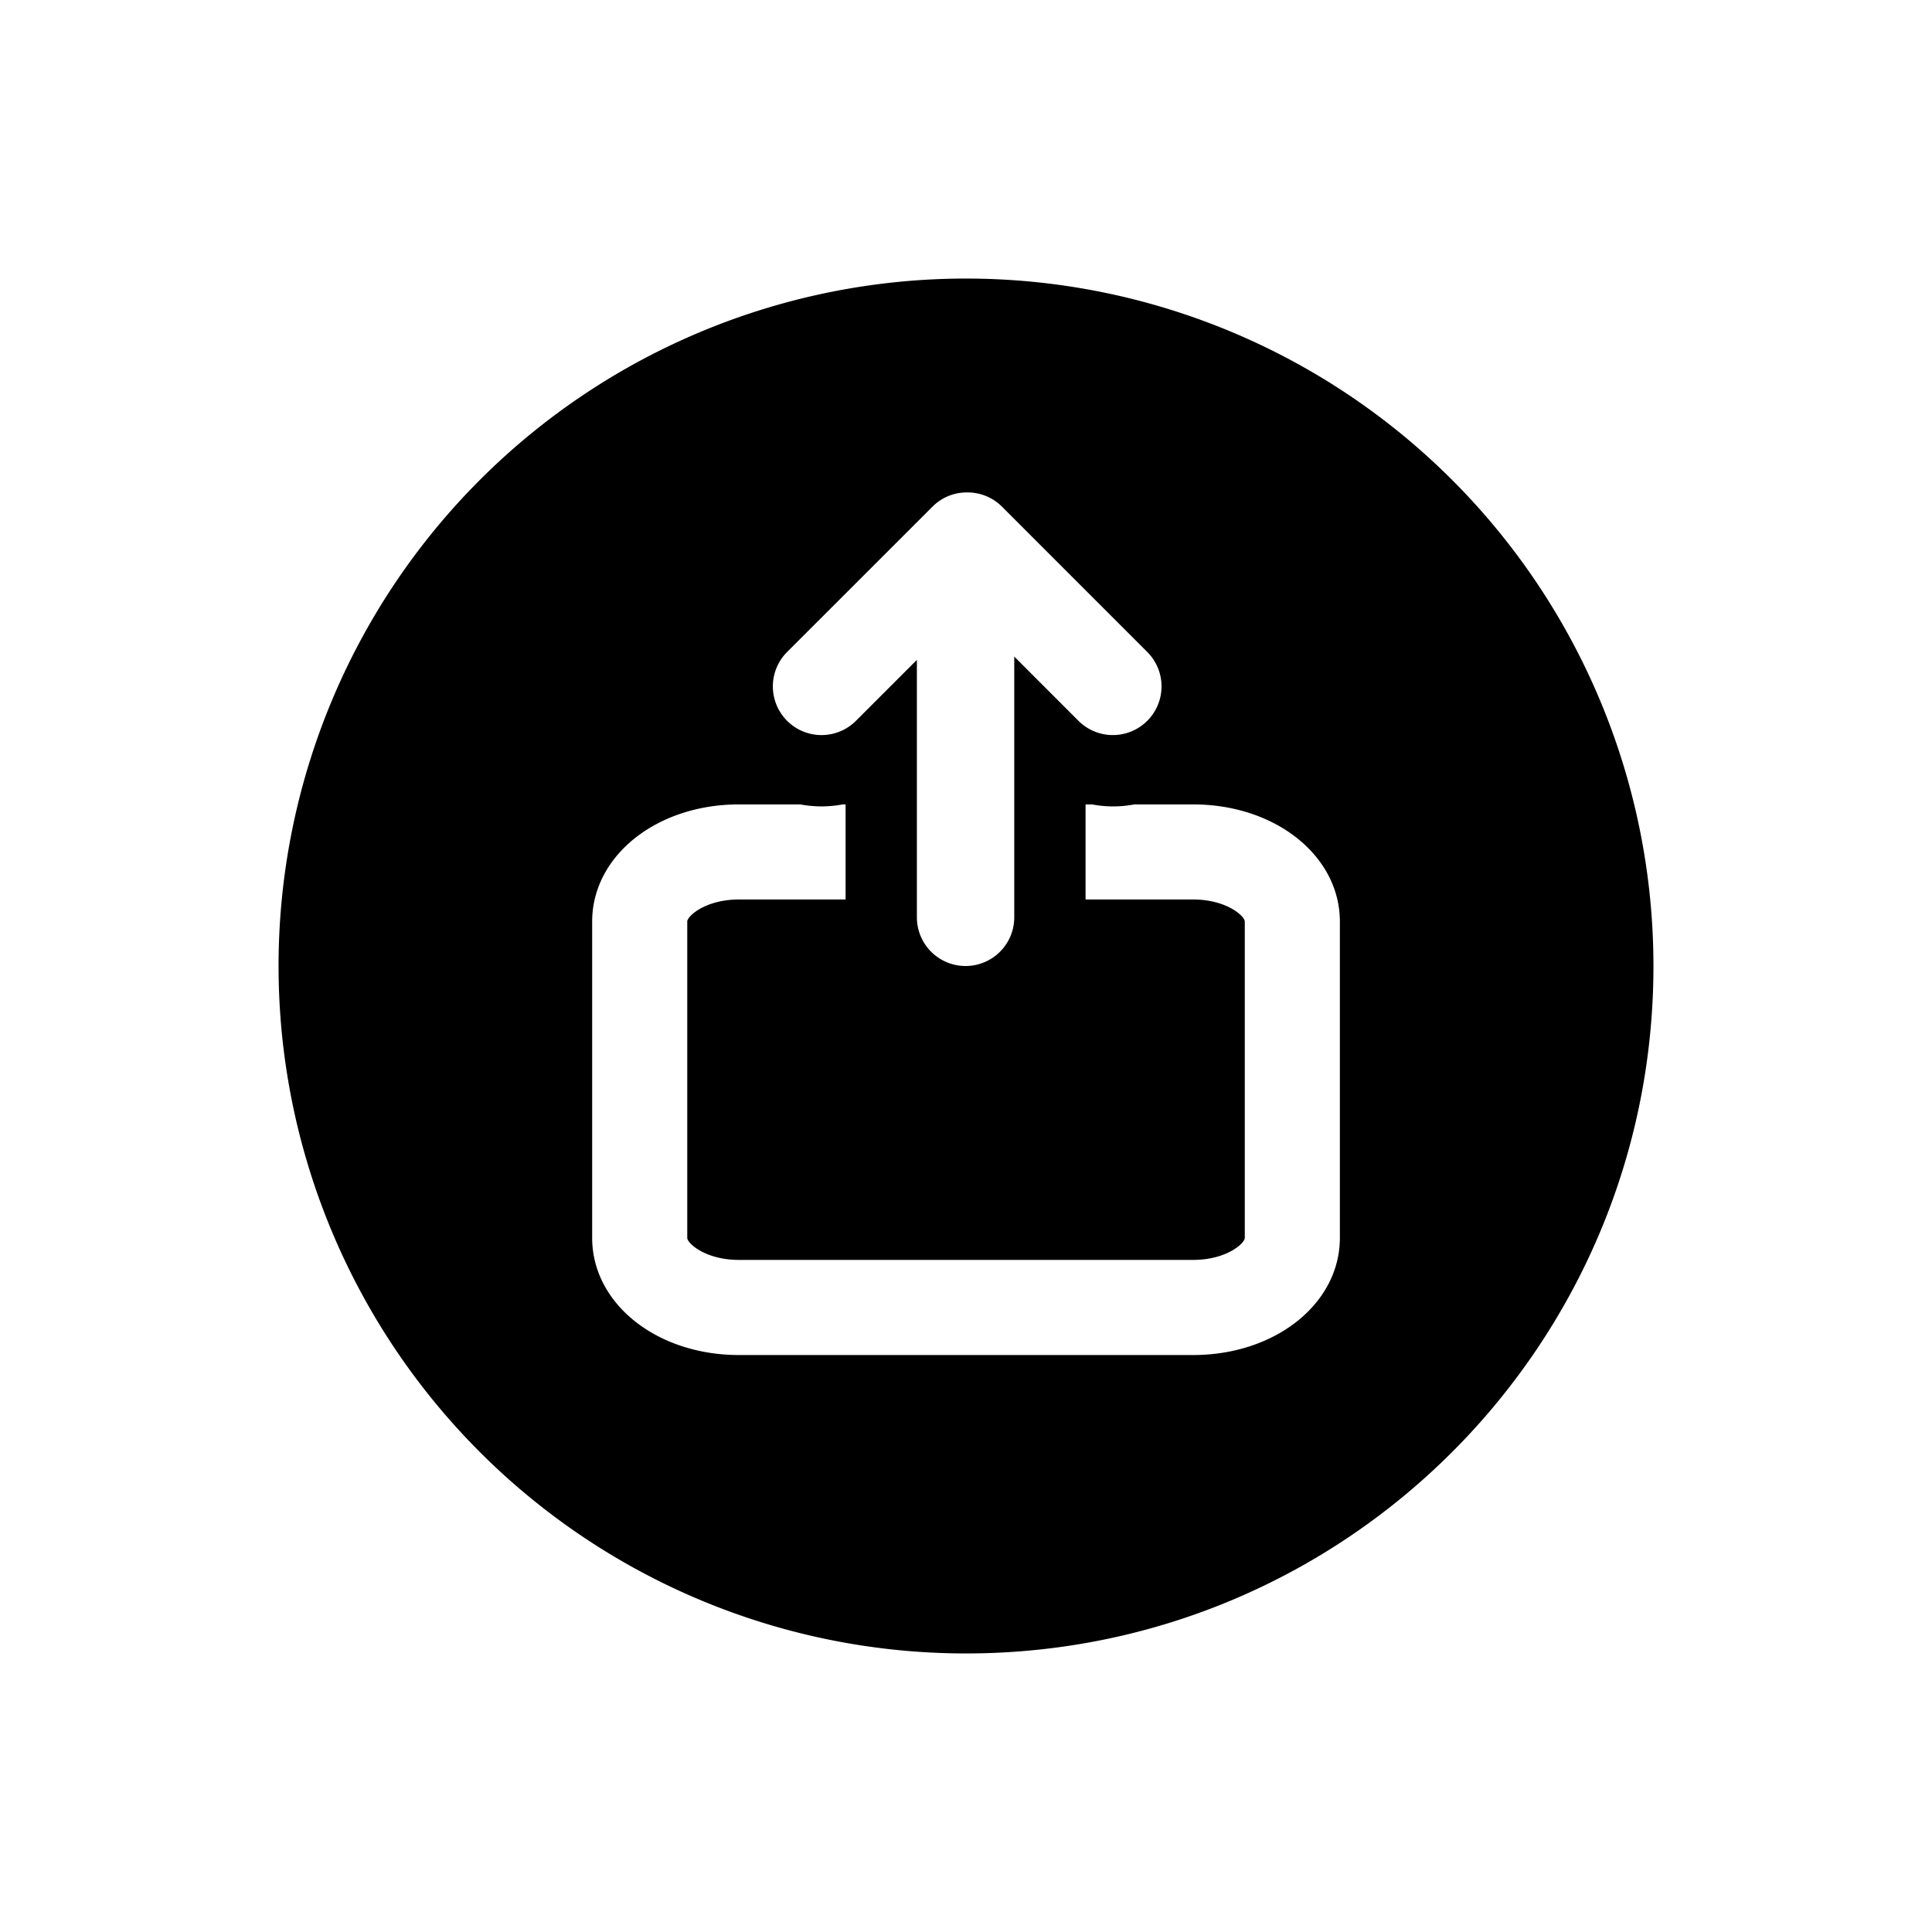 <svg xmlns="http://www.w3.org/2000/svg" viewBox="0 0 512 512"><title>File_Export</title><g id="File_Export" data-name="File Export"><g id="File_Export-2" data-name="File Export"><path d="M256,73.821a182.179,182.179,0,1,0,0,364.359c100.608,0,182.18-81.571,182.18-182.18A182.183,182.183,0,0,0,256,73.821Zm-47.408,98.964,38.523-38.514a12.802,12.802,0,0,1,9.105-3.77h.193a12.854,12.854,0,0,1,9.122,3.77l38.506,38.514a12.896,12.896,0,1,1-18.238,18.238l-17.015-17.024v69.099a12.902,12.902,0,1,1-25.805,0v-68.22l-16.146,16.145a12.899,12.899,0,1,1-18.246-18.238Zm146.488,155.259c0,17.412-17.078,31.052-38.883,31.052H195.804c-21.797,0-38.874-13.64-38.874-31.052V244.231c0-17.41,17.077-31.052,38.874-31.052h16.259a32.549,32.549,0,0,0,5.66.527,32.203,32.203,0,0,0,5.617-.527h.747v25.198H195.804c-8.825,0-13.675,4.395-13.675,5.854v83.812c0,1.459,4.851,5.845,13.675,5.845H316.205c8.824,0,13.676-4.394,13.676-5.845V244.231c0-1.459-4.852-5.854-13.676-5.854h-28.52V213.179h1.74a29.75,29.75,0,0,0,11.154,0h15.627c21.797,0,38.874,13.641,38.874,31.052v83.812Z"/></g></g></svg>